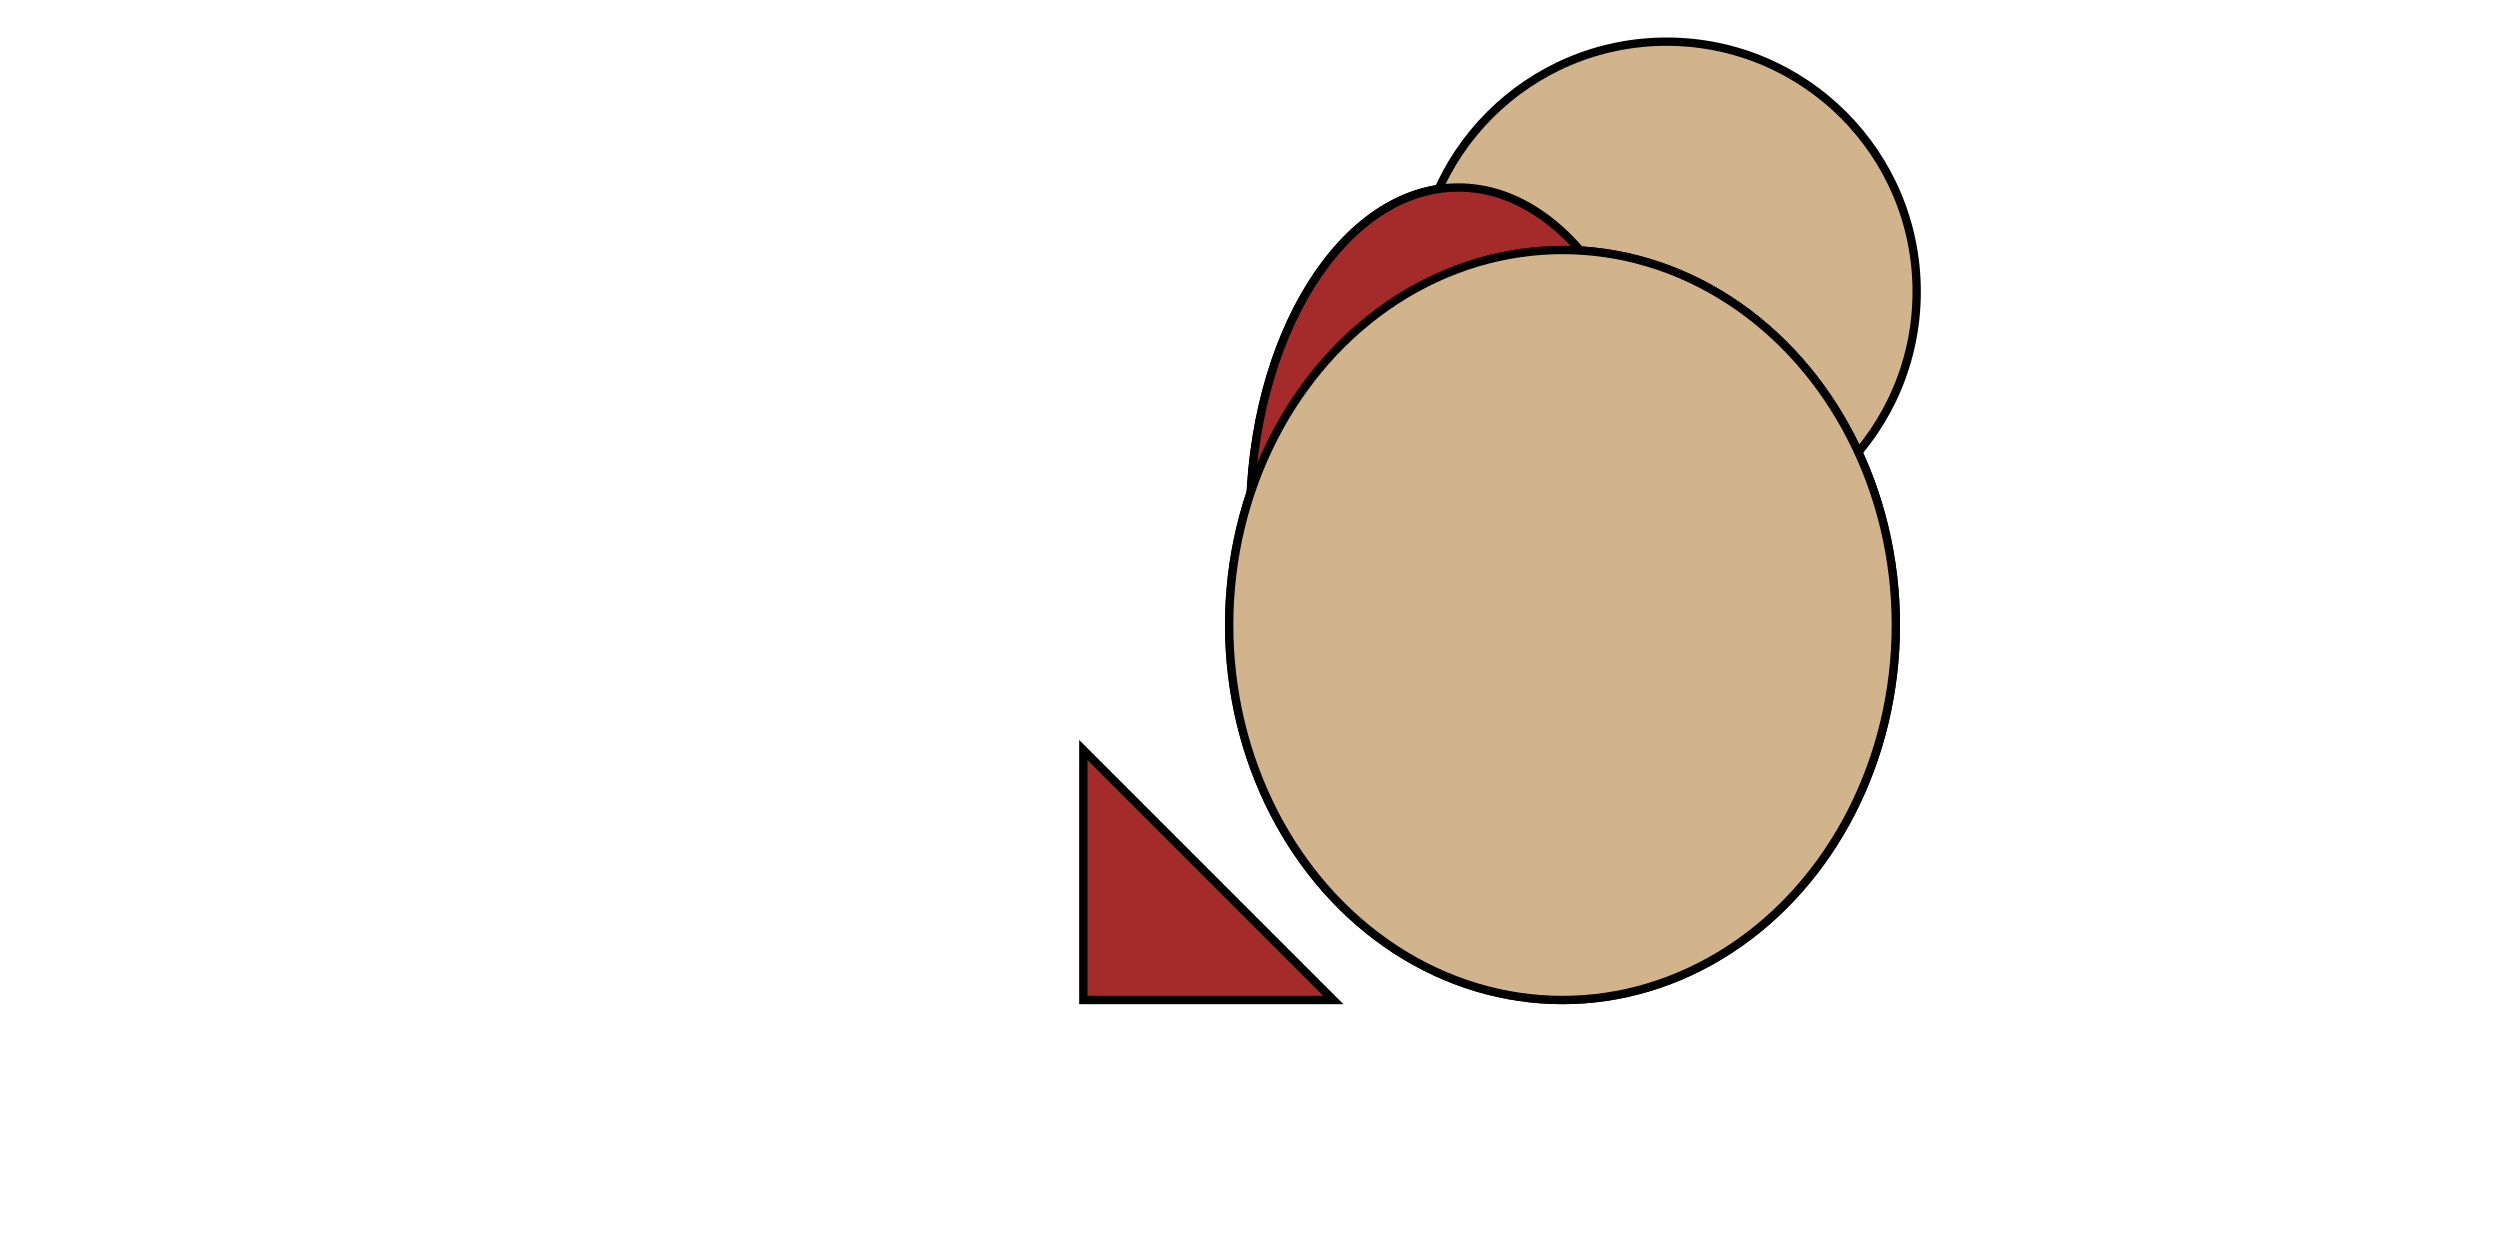 <svg width="600px" height="300px" xmlns="http://www.w3.org/2000/svg">
  <!-- Neck -->
  <ellipse id="neck" cx="350" cy="125" rx="50" ry="80"
    style="fill:brown; stroke:black; stroke-width:2"/>

  <!-- Head -->
  <circle id="head" cx="400" cy="70" r="60"
    style="fill:tan; stroke:black; stroke-width:2"/>

  <!-- Body -->
  <ellipse id="body" cx="375" cy="150" rx="80" ry="90"
    style="fill:tan; stroke:black; stroke-width:2"/>

  <!-- Legs -->
  <polygon id="leg1" points="260,180 260,240 320,240"
    style="fill:brown; stroke:black; stroke-width:2"/>
  <!-- Repeat for leg2 (x=400), leg3 (x=540), and leg4 (x=680) -->

  <!-- Pattern -->
  <defs>
    <pattern id="spots" x="0%" y="0%" width="10%" height="10%">
      <circle cx="5" cy="5" r="2" fill="brown"/>
    </pattern>
  </defs>

  <!-- Apply pattern to neck and body -->
  <use href="#neck" style="fill:url(#spots)"/>
  <use href="#body" style="fill:url(#spots)"/>

</svg>